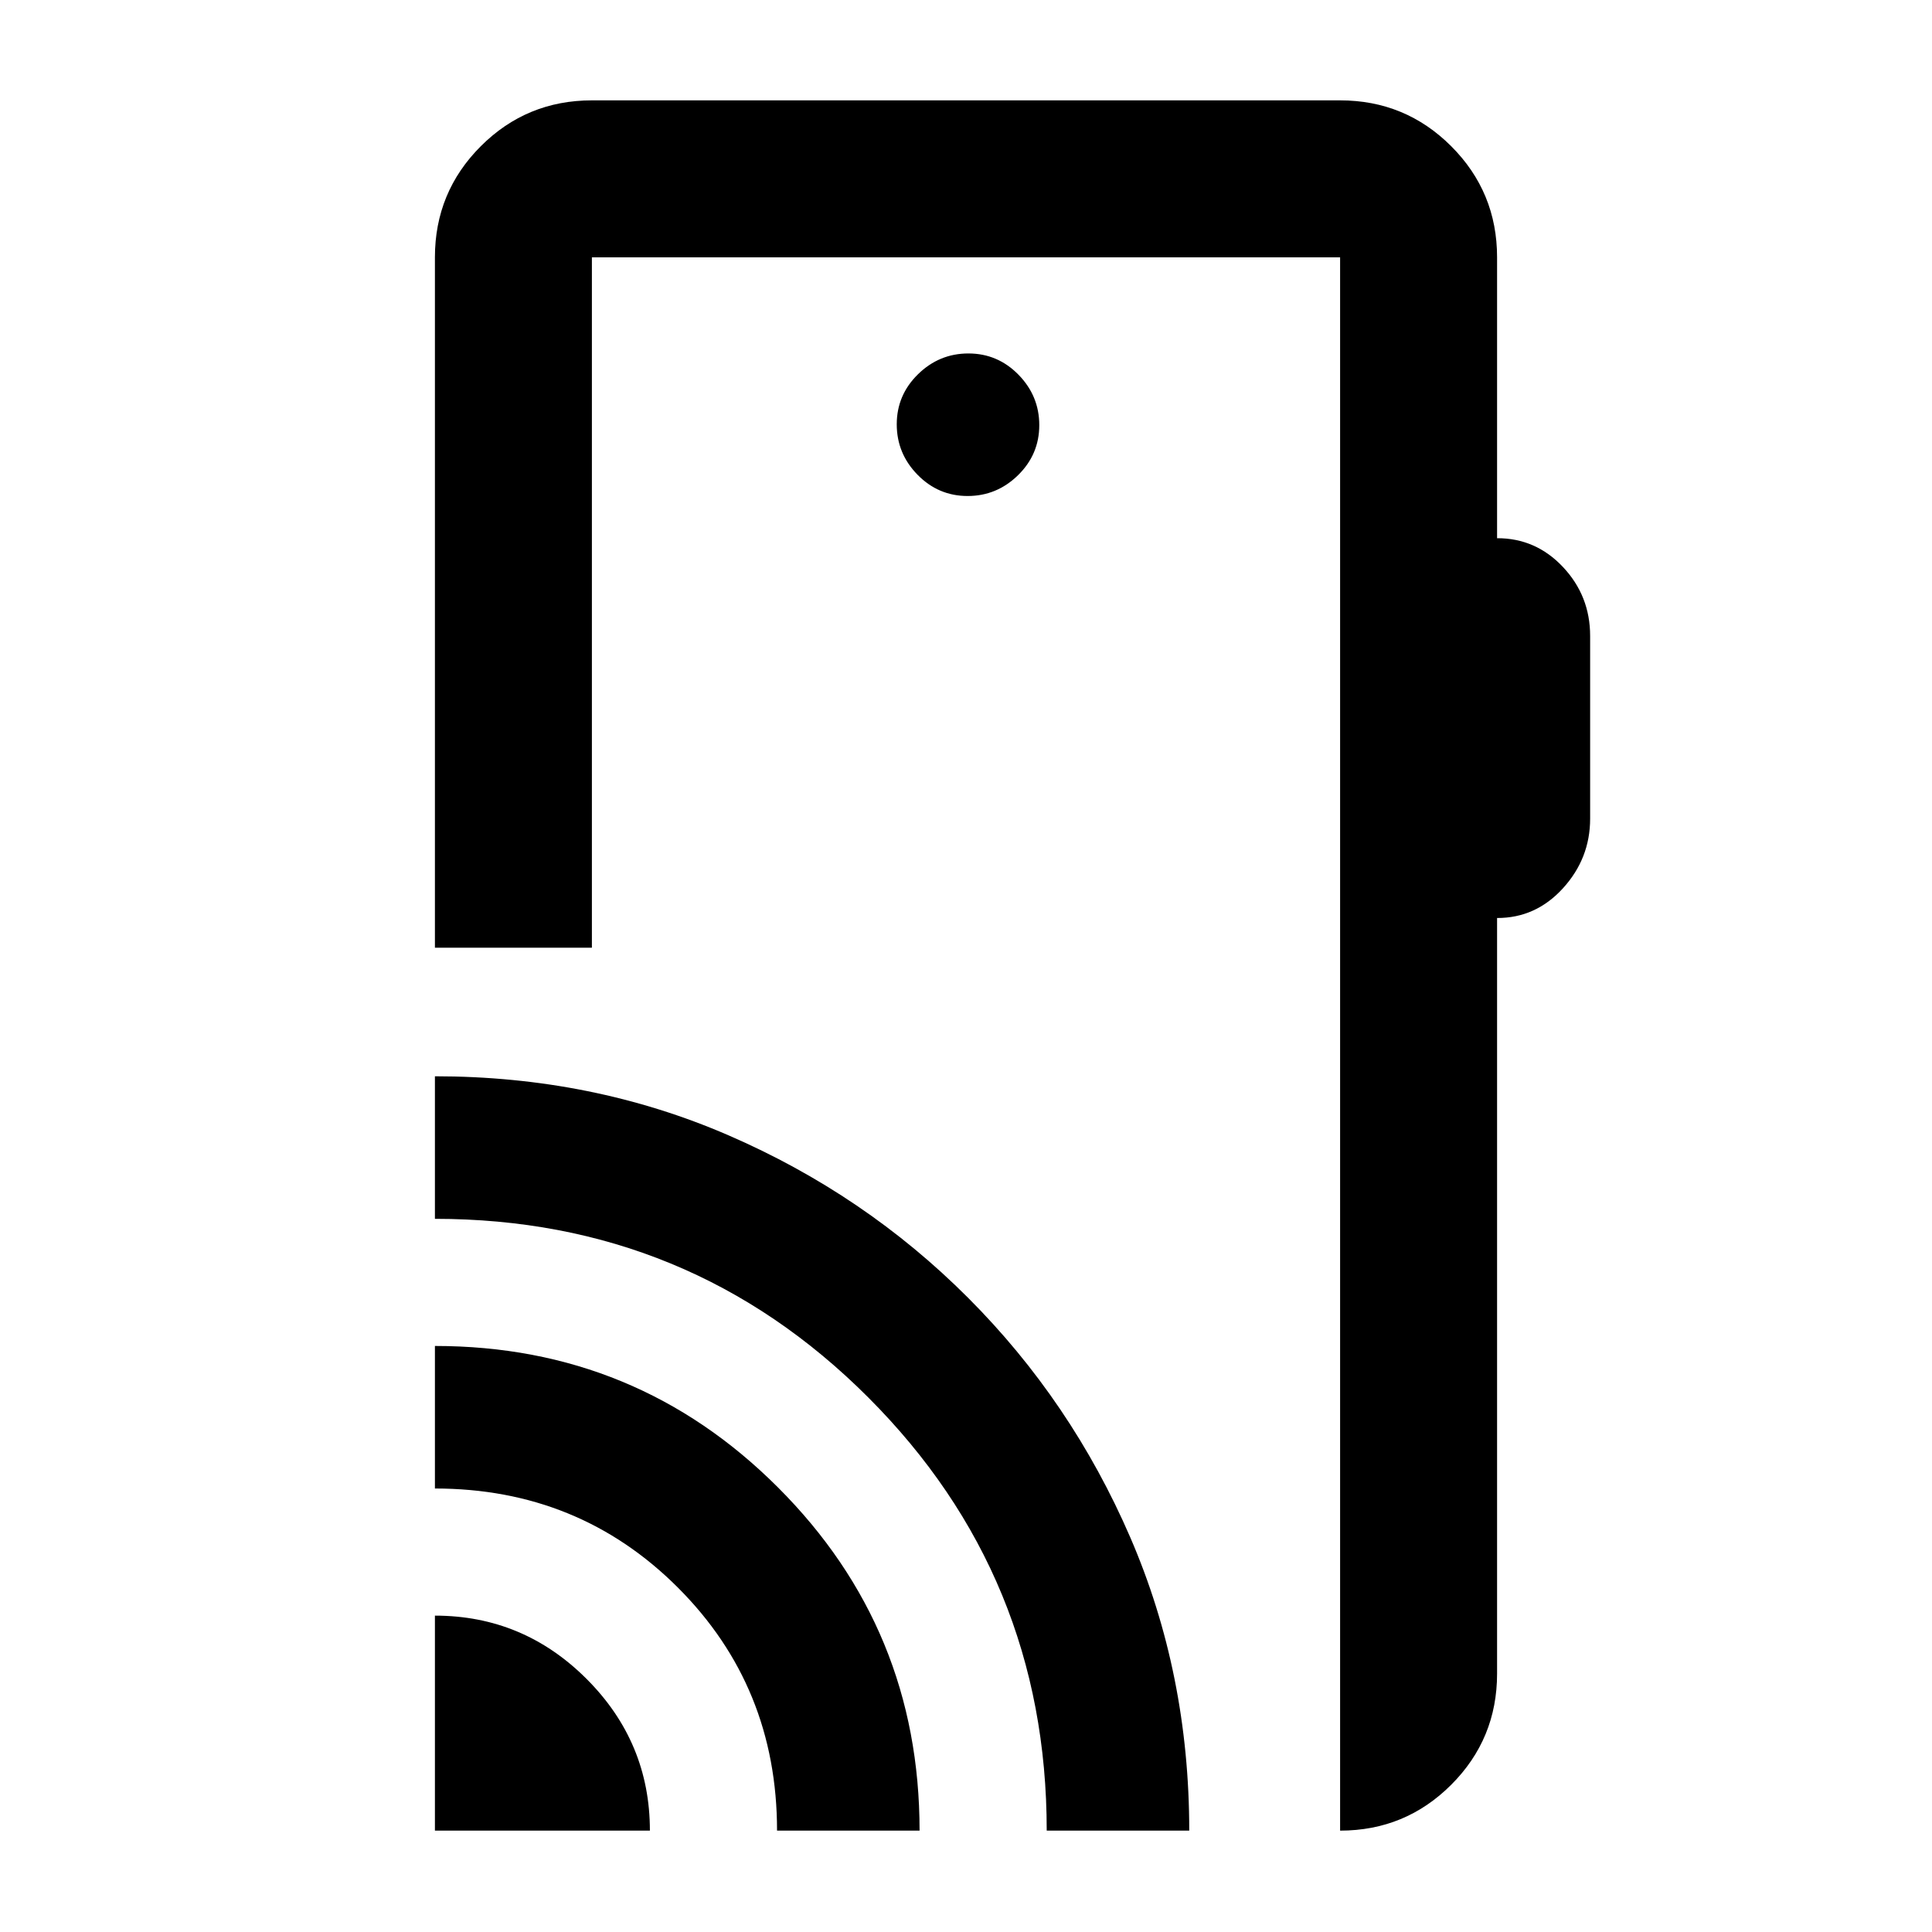 <svg xmlns="http://www.w3.org/2000/svg" height="20" viewBox="0 -960 960 960" width="20"><path d="M216.11-50.37V-157.2q43.92 0 75.37 31.46 31.45 31.45 31.45 75.37H216.11Zm170 0q0-71.5-49.25-120.75t-120.75-49.25v-70.83q100.18 0 170.5 70.33 70.32 70.32 70.32 170.5h-70.82Zm134 0q0-126.5-88.68-215.25-88.67-88.75-215.32-88.75v-70.83q78.22 0 145.9 29.34 67.68 29.33 118.98 80.68 51.31 51.34 80.63 119.08 29.31 67.73 29.31 145.73h-70.82Zm223.78-781.76v139.56q19.24-.04 32.74 14.31 13.5 14.34 13.5 34.28v90.77q0 19.75-13.5 34.58-13.5 14.83-32.74 14.78v375.48q0 32.42-22.79 55.21t-55.21 22.79v-781.76H294.11v343.04h-78v-343.04q0-32.42 22.79-55.21t55.21-22.79h371.78q32.42 0 55.21 22.79t22.79 55.21Zm-263.1 118.59q14.52 0 25.07-10.34t10.55-24.87q0-14.52-10.34-25.07t-24.86-10.55q-14.52 0-25.07 10.34t-10.55 24.86q0 14.53 10.34 25.08 10.34 10.55 24.86 10.55Zm185.1 663.17v-781.76 781.76Z"/></svg>